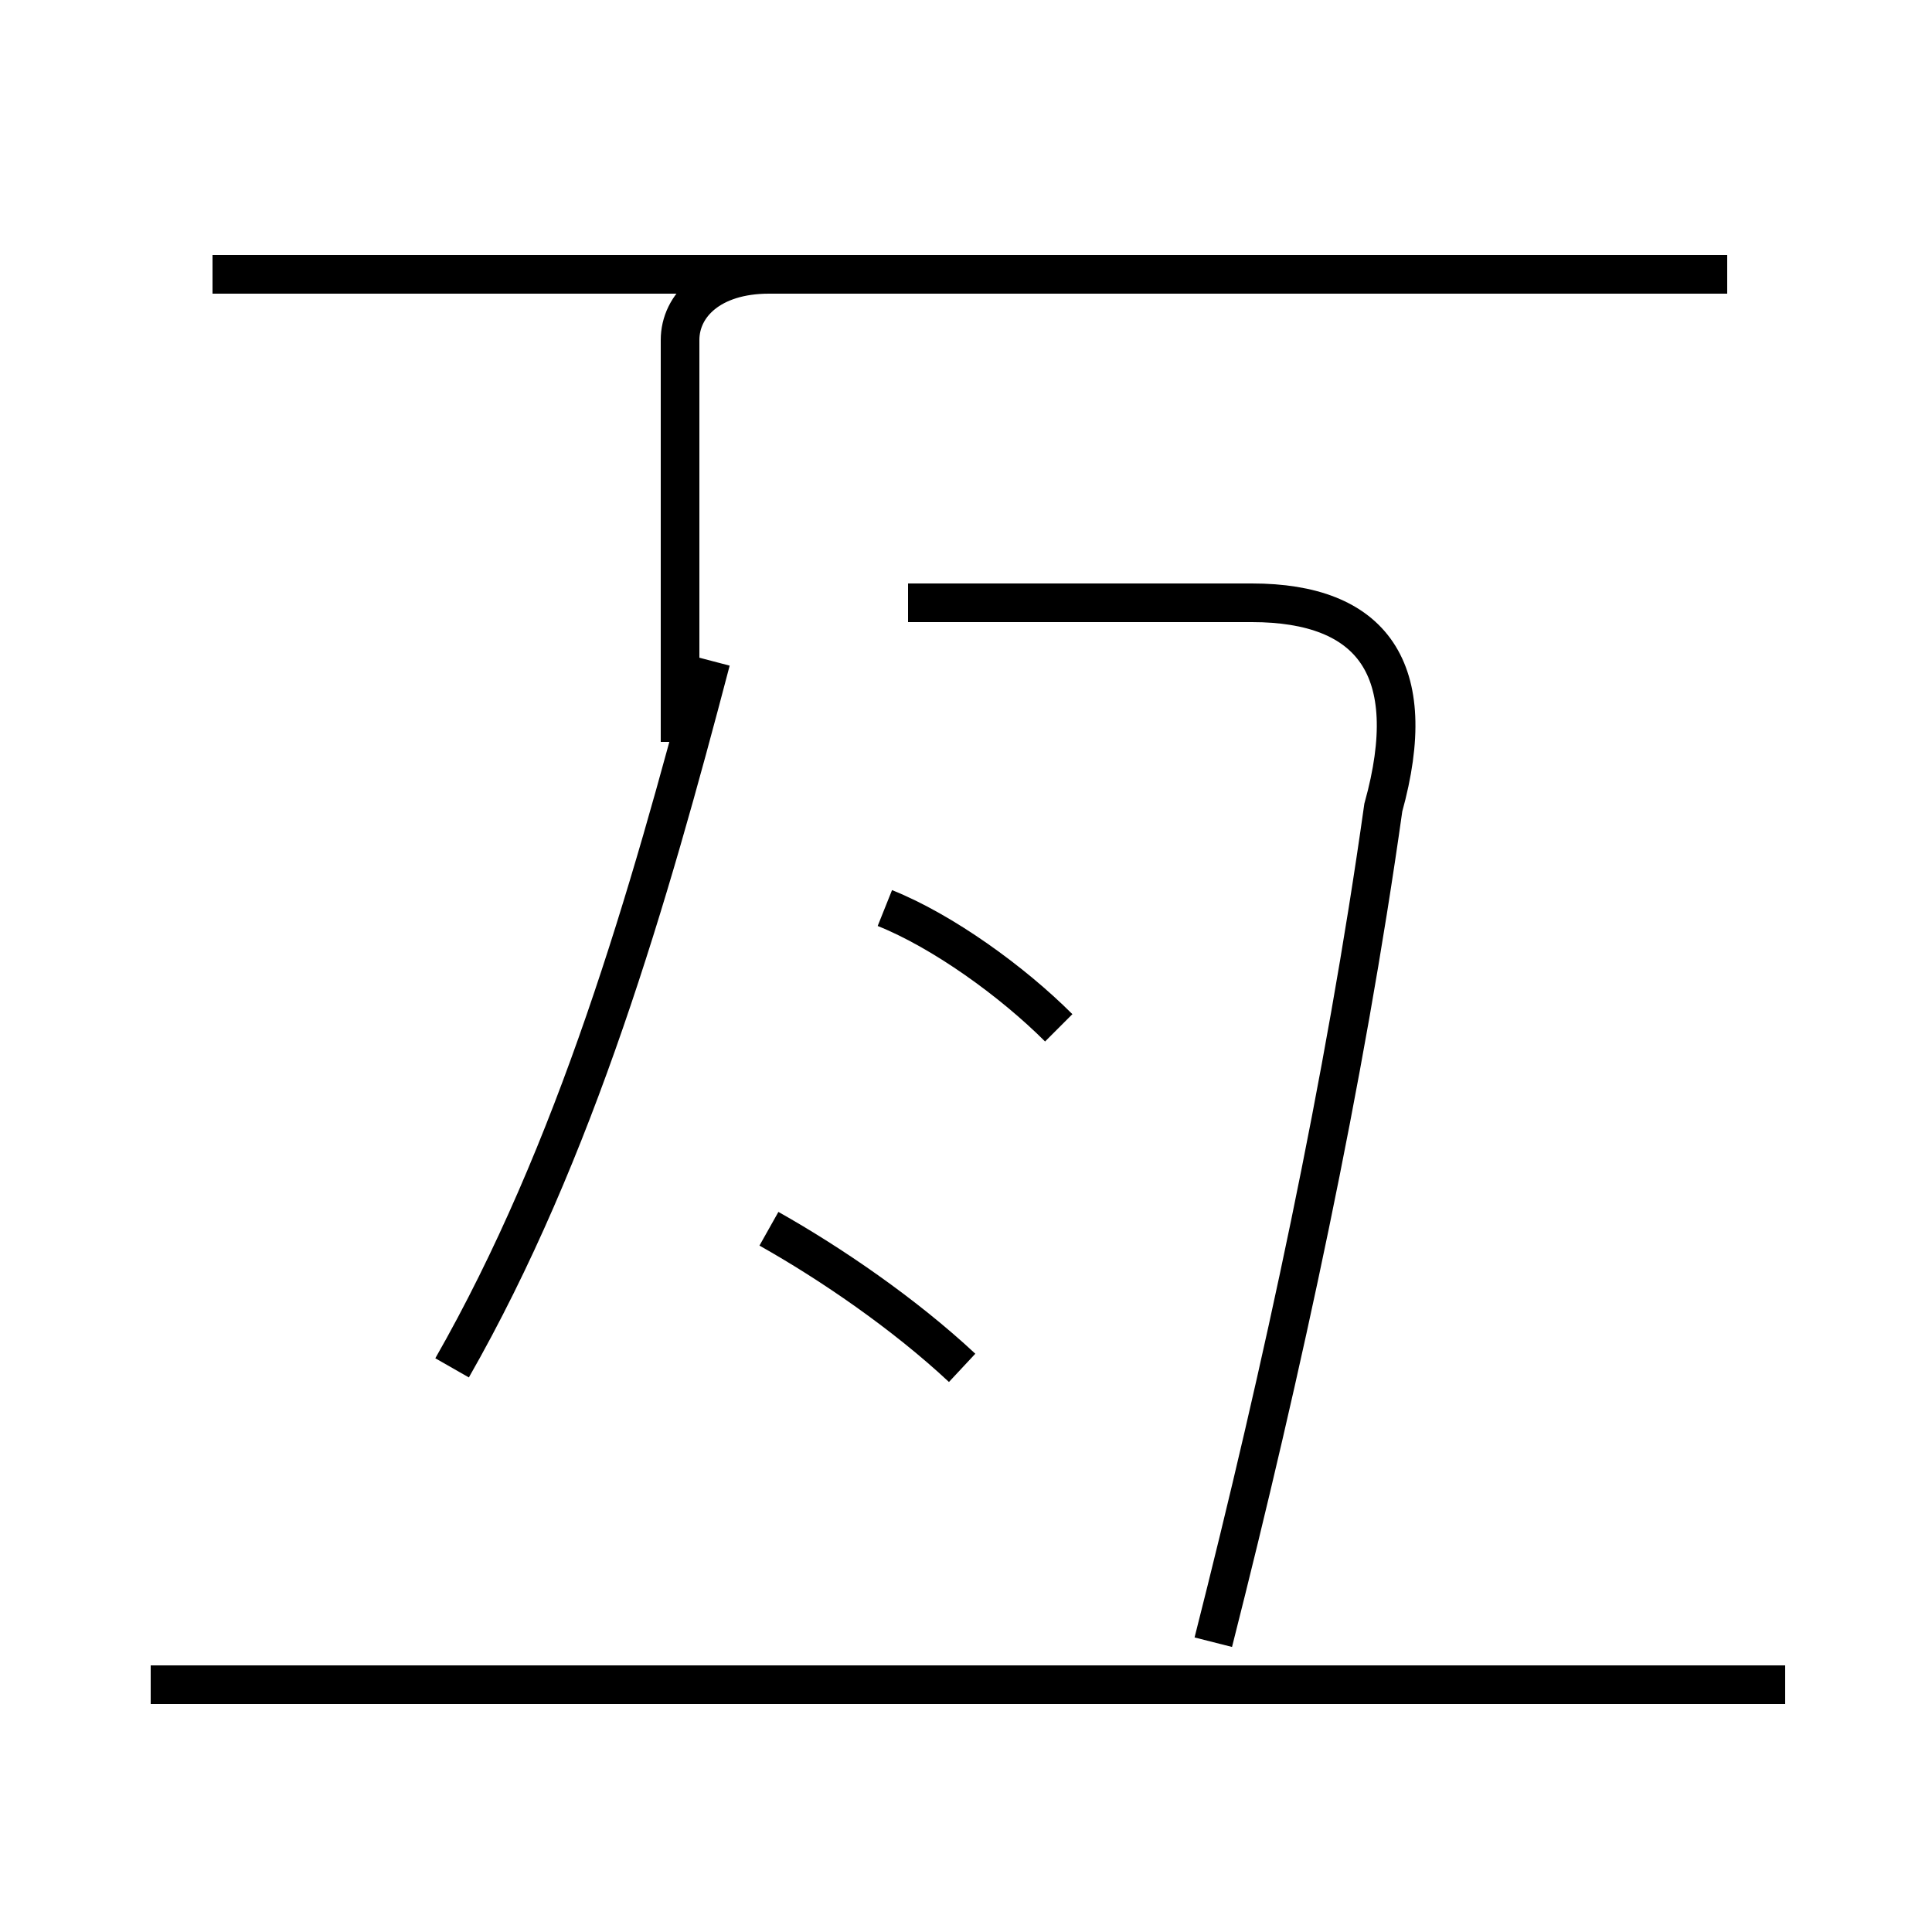 <?xml version='1.0' encoding='utf8'?>
<svg viewBox="0.0 -44.0 50.0 50.0" version="1.1" xmlns="http://www.w3.org/2000/svg">
<rect x="0.0" y="-44.0" width="50.0" height="50.0" fill="#808080" stroke="none"/>
<rect x="-1000" y="-1000" width="2000" height="2000" stroke="white" fill="white"/>
<g style="fill:none; stroke:#000000;  stroke-width:1">
<path d="M 11.7 8.6 C 14.9 14.2 16.8 20.8 18.4 26.9 M 24.9 8.6 C 23.4 10.0 21.5 11.3 19.9 12.2 M 27.4 17.4 C 26.2 18.6 24.4 19.9 22.9 20.5 M 46.2 0.4 L 3.9 0.4 M 44.6 36.9 L 5.5 36.9 M 31.4 1.5 C 33.2 8.6 34.8 16.0 35.8 23.1 C 36.8 26.7 35.5 28.4 32.4 28.4 L 23.5 28.4 M 44.7 36.9 L 19.9 36.9 C 18.4 36.9 17.6 36.1 17.6 35.2 L 17.6 24.8 " transform="scale(1, -1)" />
</g>
</svg>